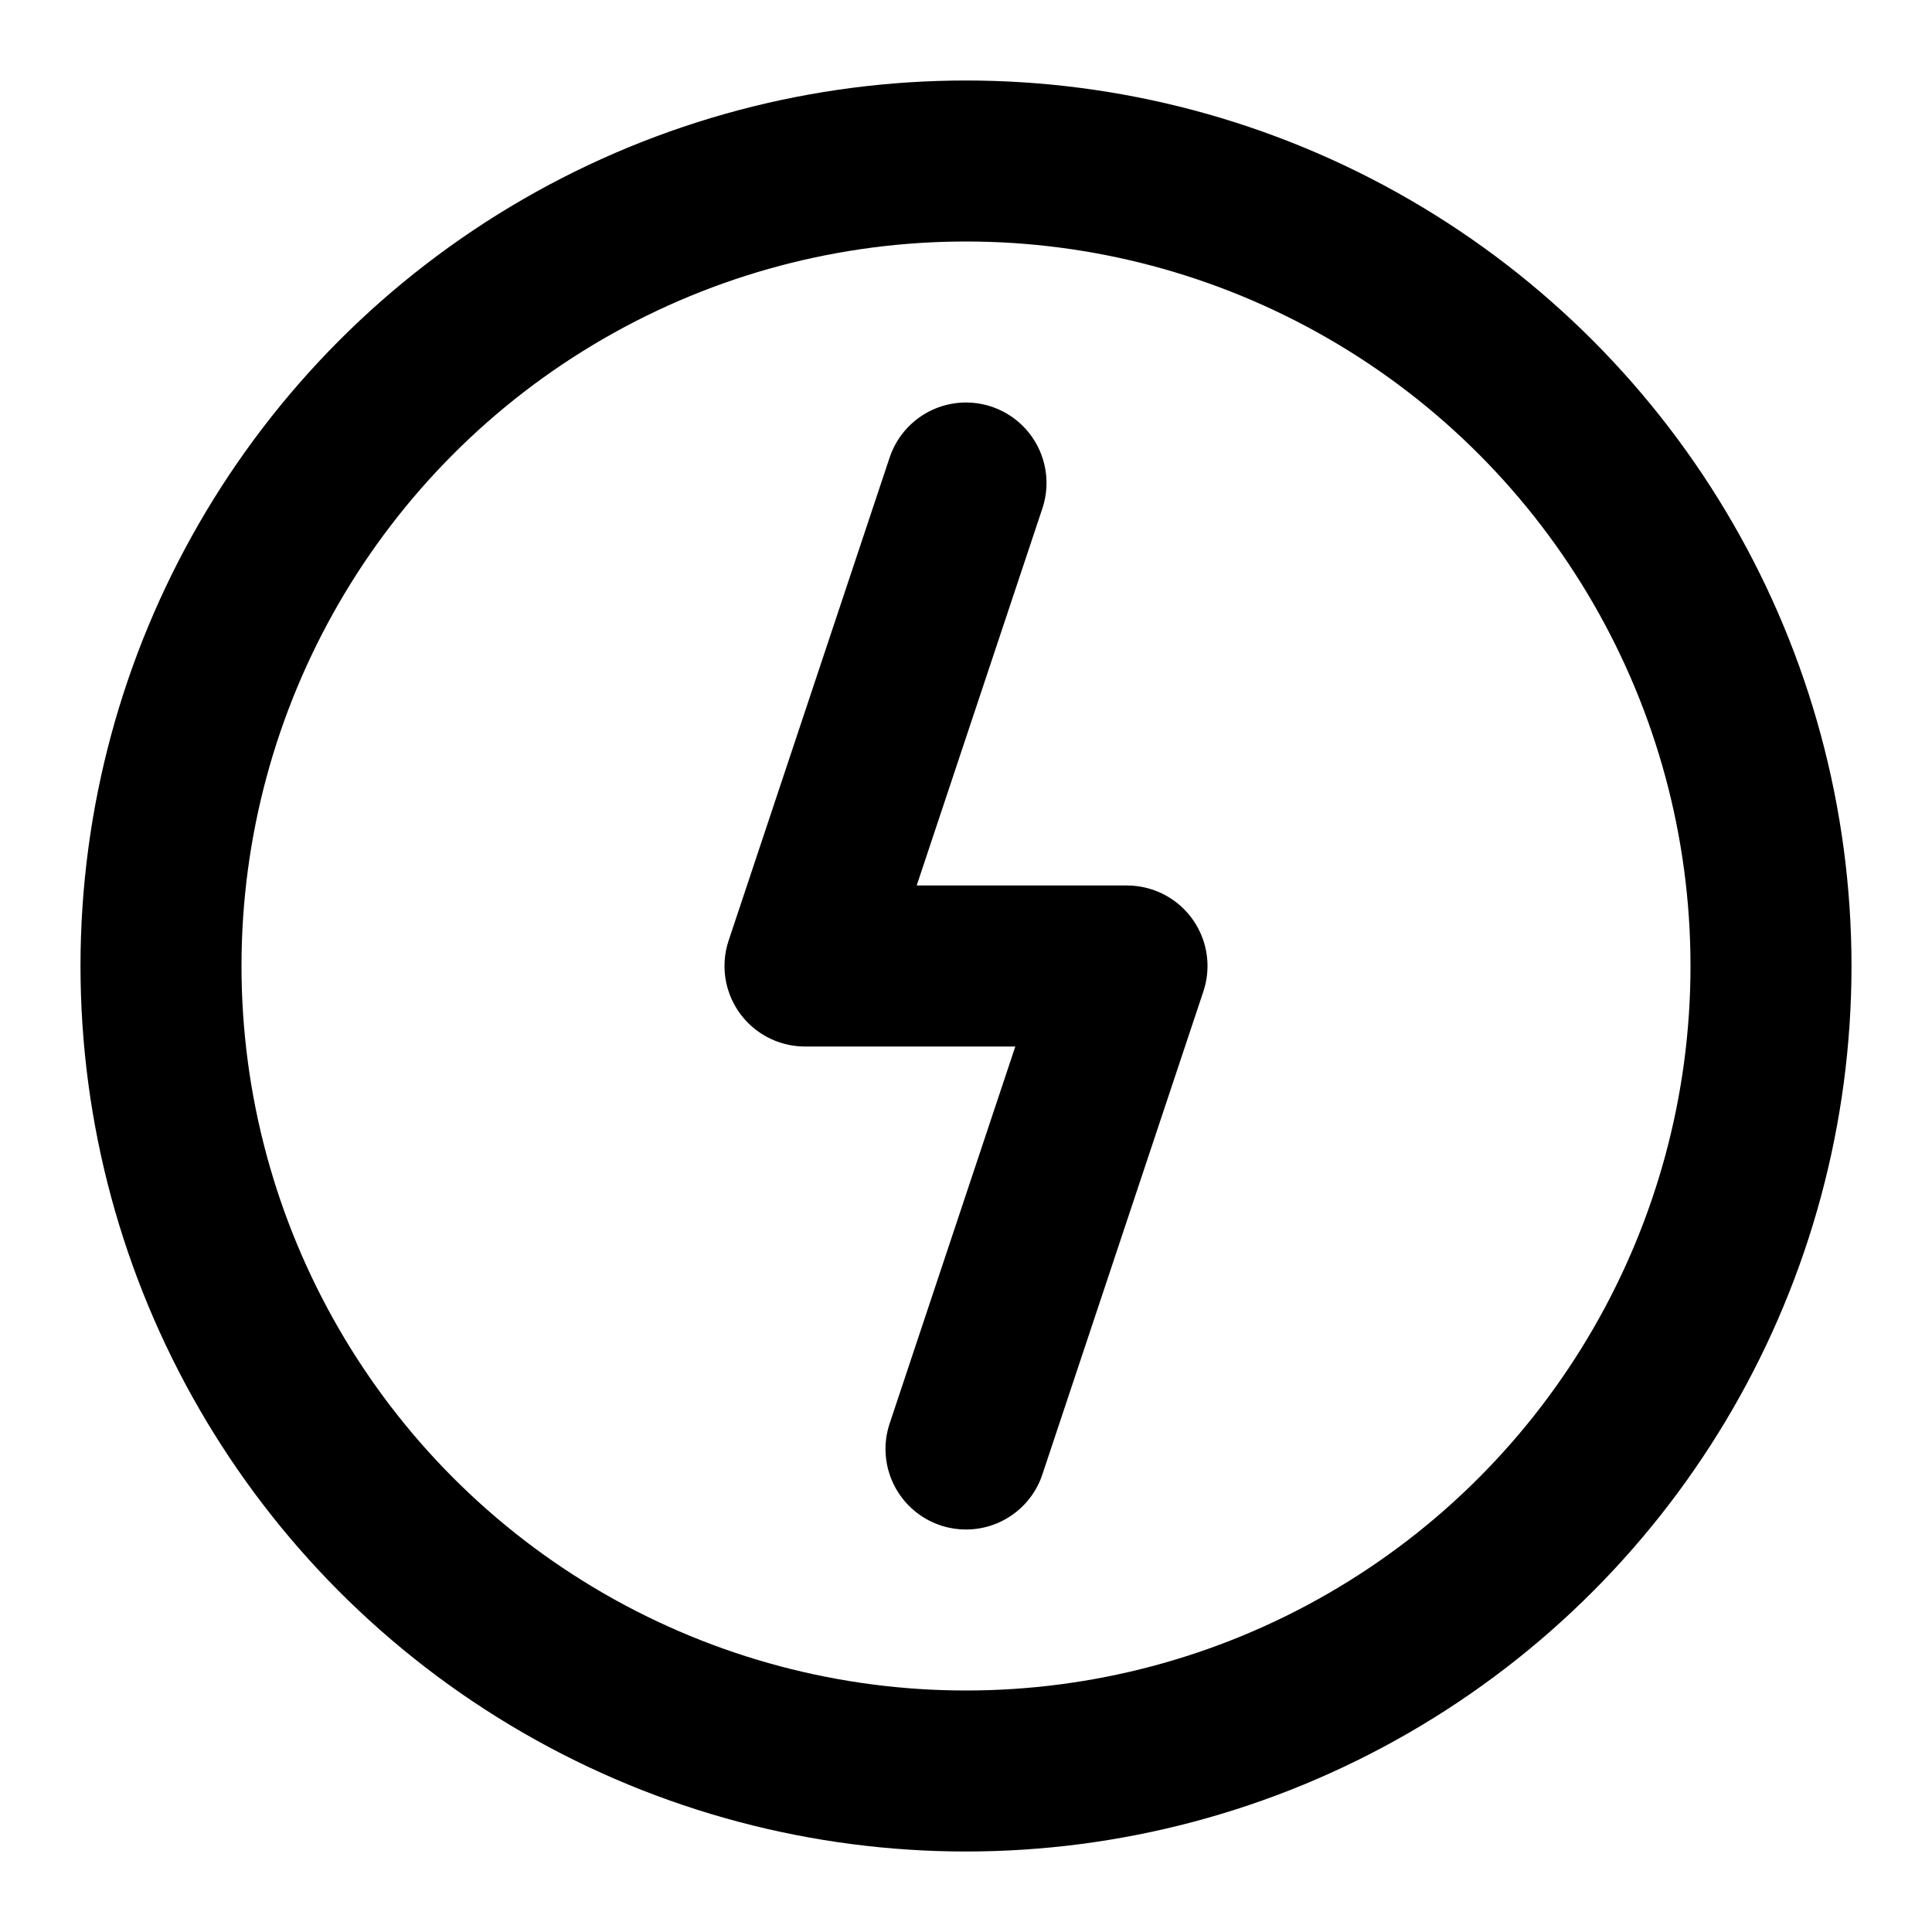 <svg xmlns="http://www.w3.org/2000/svg" viewBox="0 0 24 24" fill="none" stroke="currentColor" stroke-width="2" stroke-linecap="round" stroke-linejoin="round" class="icon icon-tesla-coil">
  <circle cx="12" cy="12" r="10"></circle>
  <path d="M12 6l-2 6h4l-2 6"></path>
</svg>